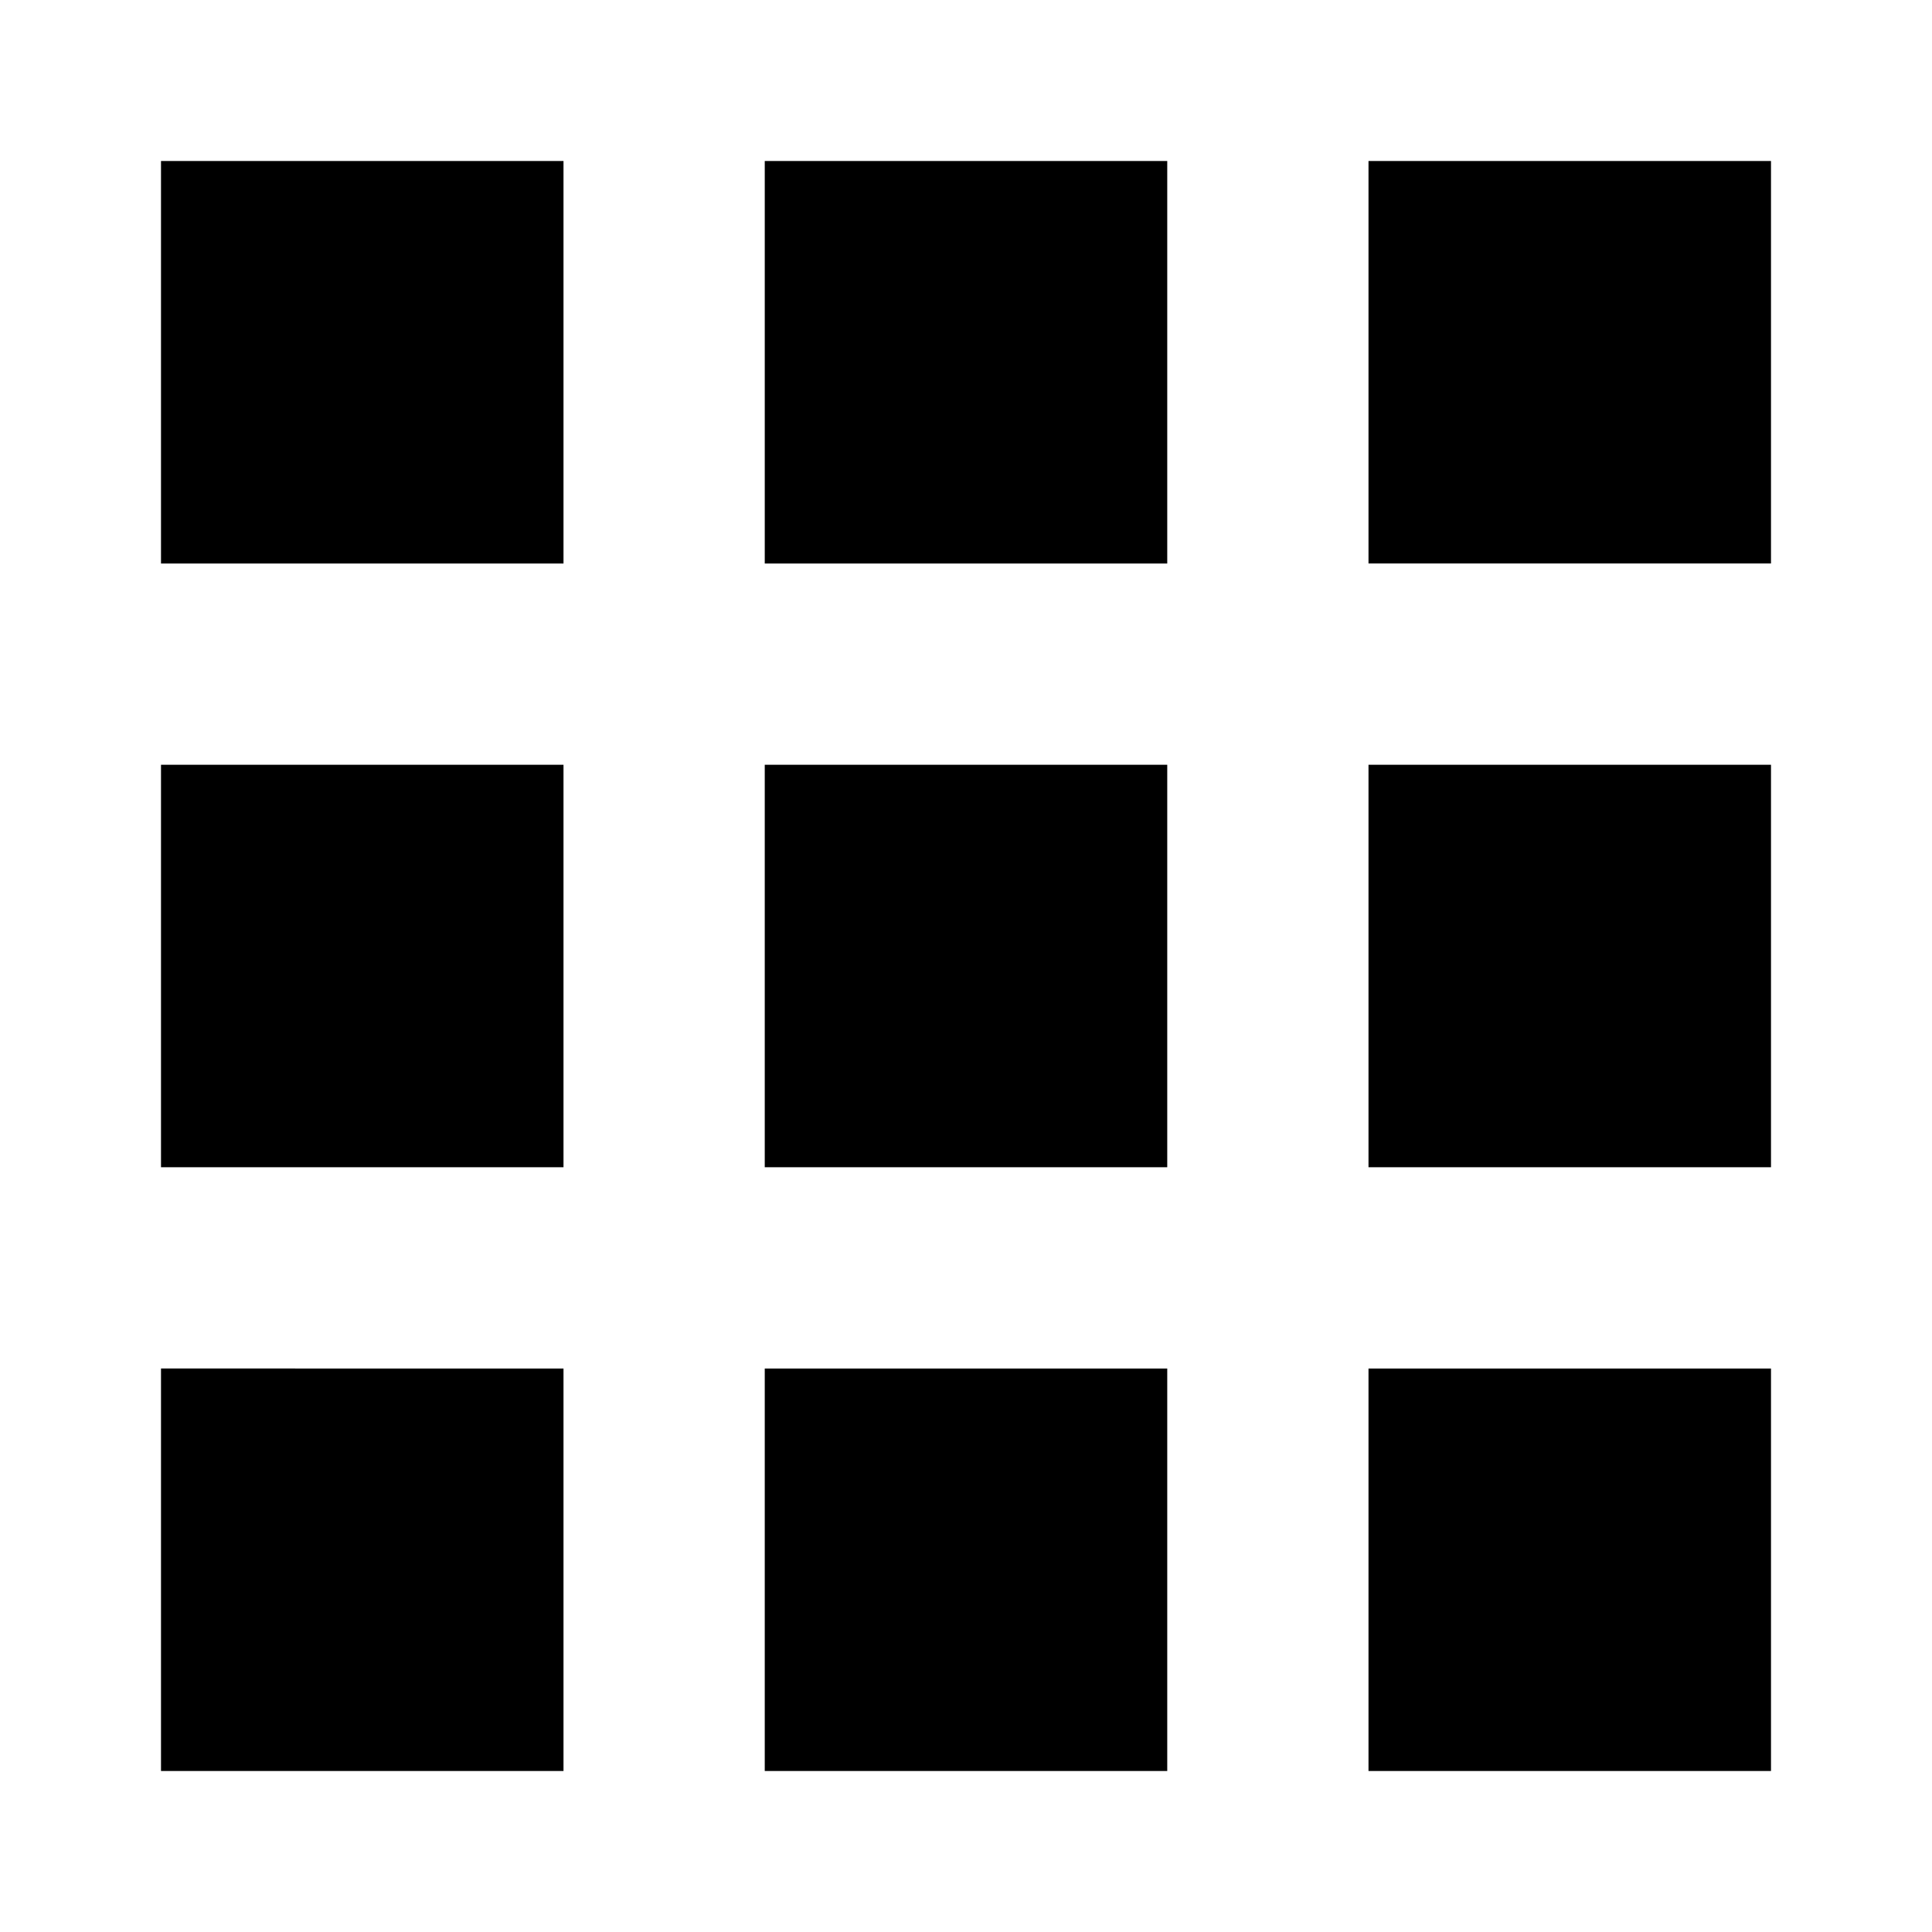 <svg focusable="false" xmlns="http://www.w3.org/2000/svg" width="24" height="24" viewBox="0 0 24 24"><title>Icons / Utility / shortcuts</title><g fill="none" fill-rule="evenodd"><path d="M0 0h24v24H0z"/><path fill="currentColor" fill-rule="nonzero" d="M2 7h5V2H2v5zm7.5 15h5v-5h-5v5zM2 22h5v-5H2v5zm0-7.5h5v-5H2v5zm7.5 0h5v-5h-5v5zM17 2v5h5V2h-5zM9.5 7h5V2h-5v5zm7.5 7.5h5v-5h-5v5zm0 7.5h5v-5h-5v5z"/></g></svg>
